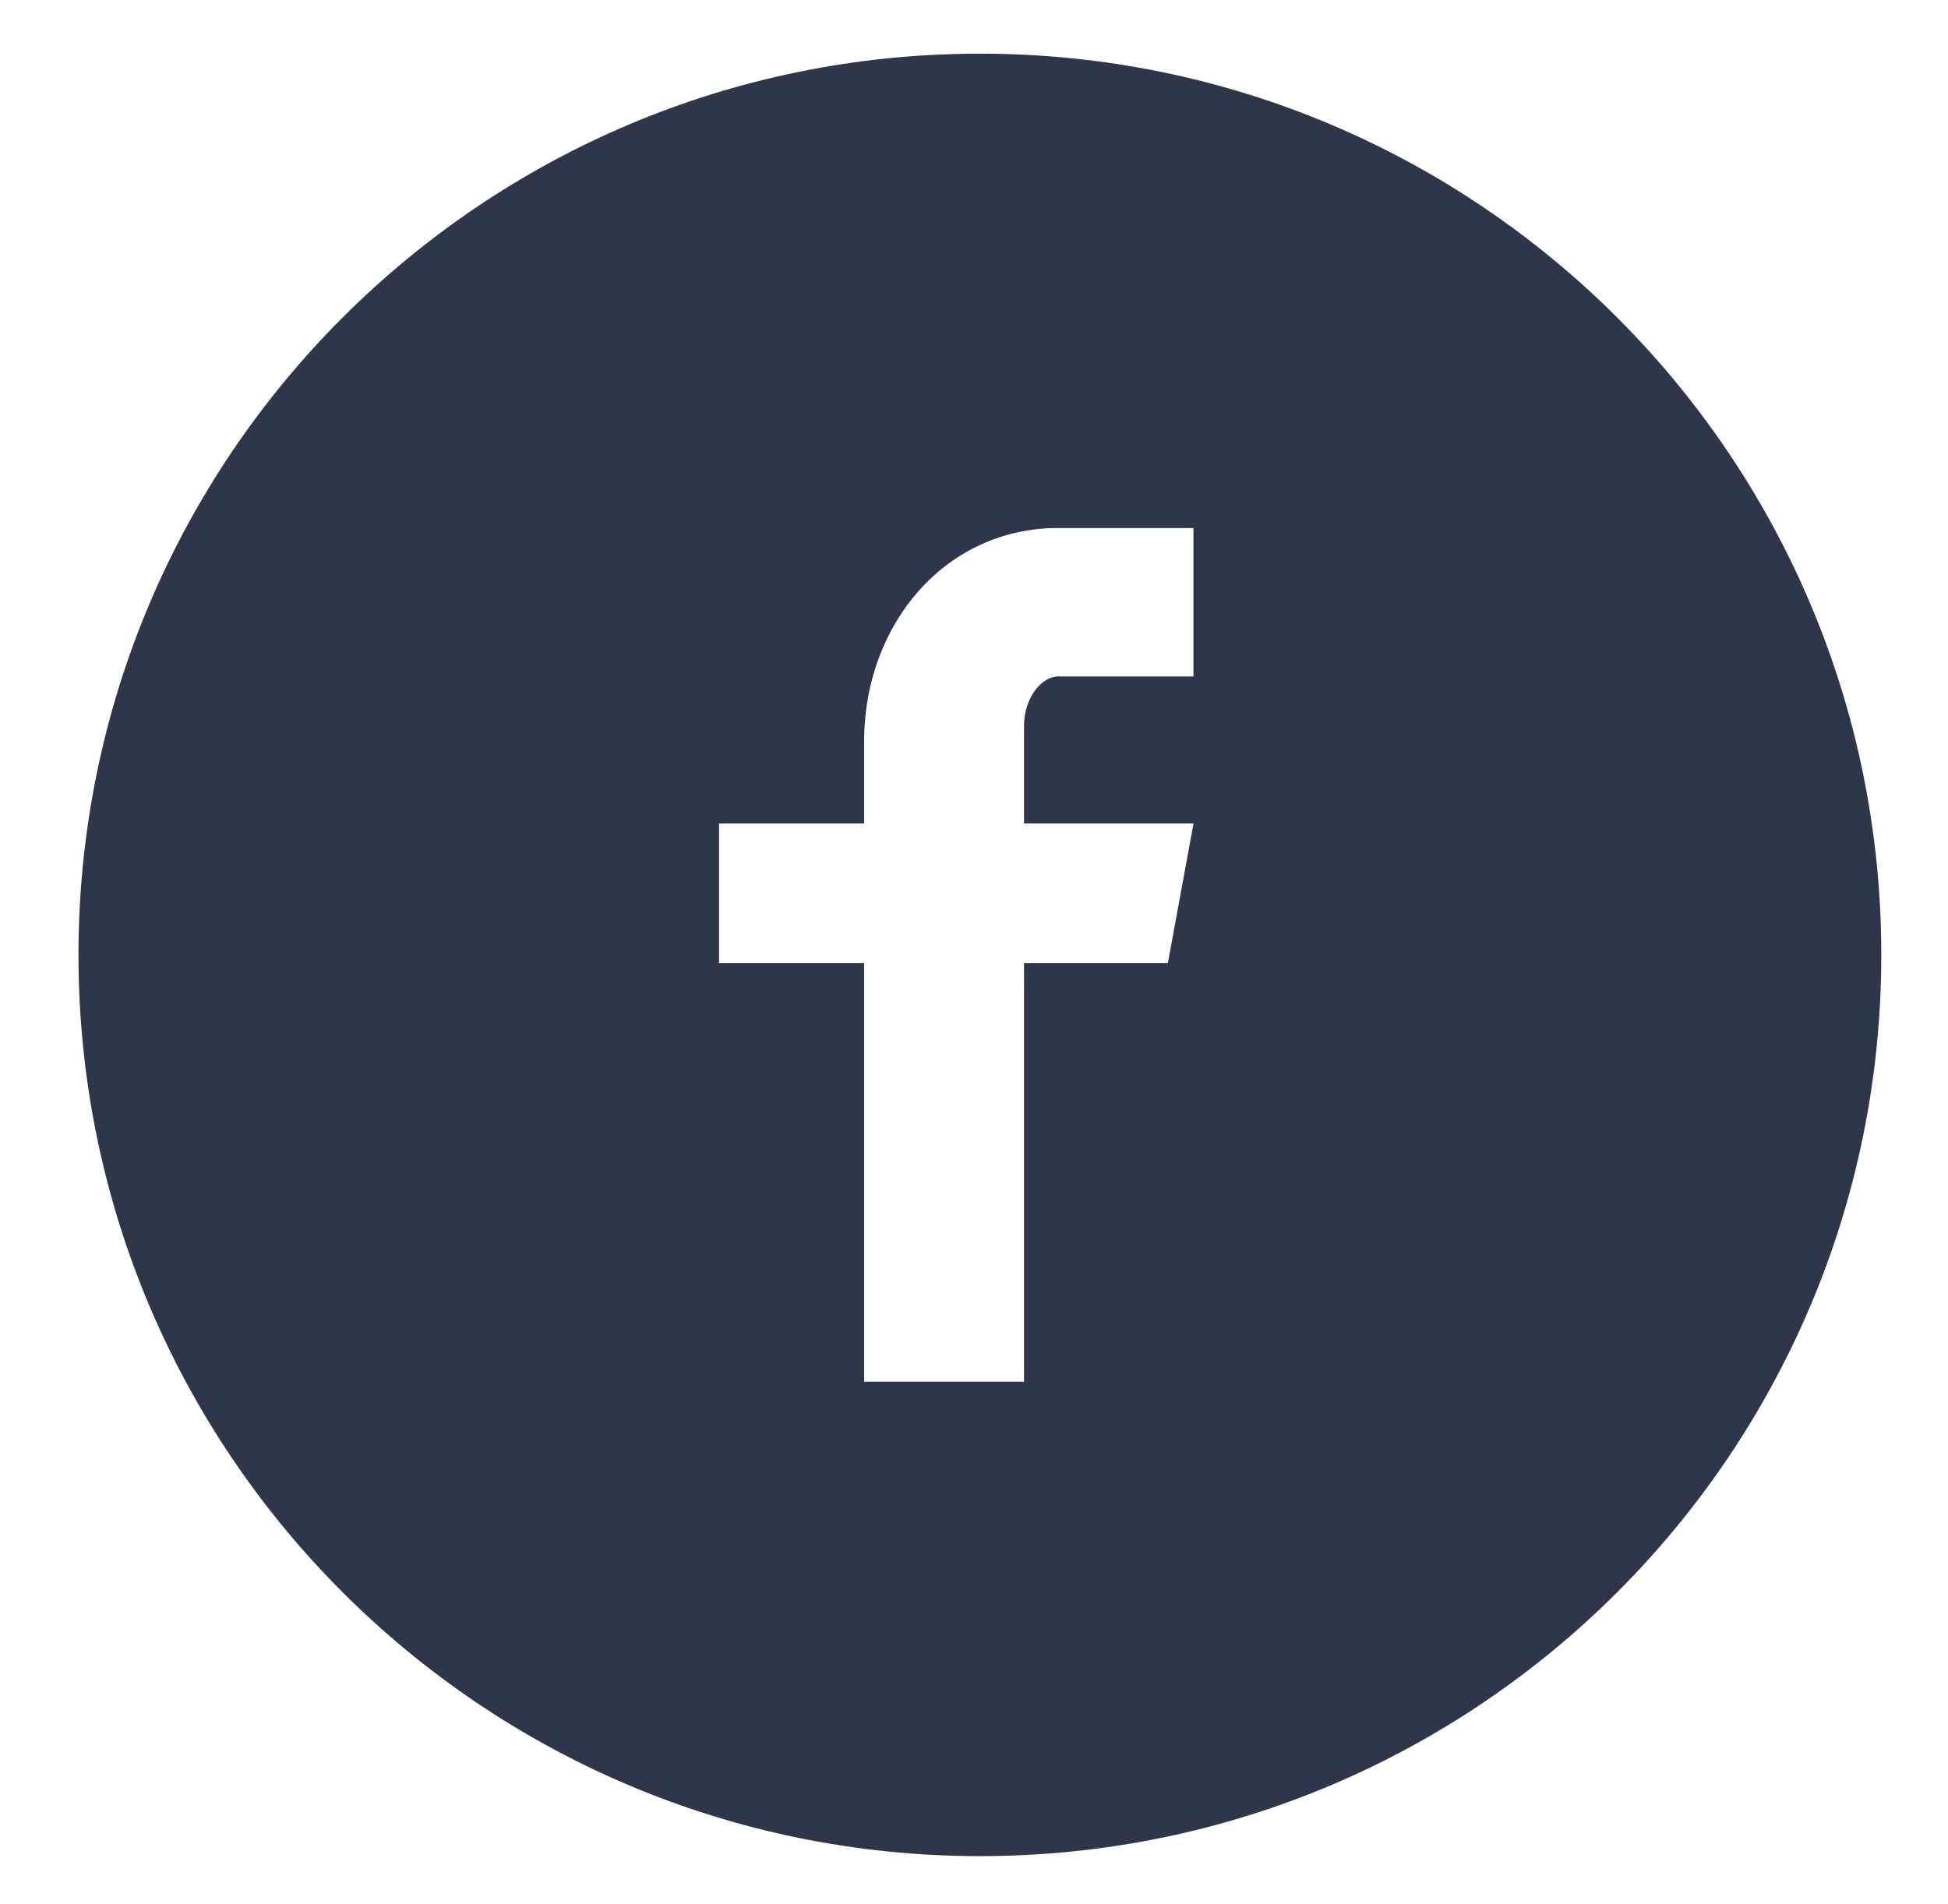 <svg width="45" height="44" viewBox="0 0 45 44" fill="none" xmlns="http://www.w3.org/2000/svg">
<path d="M22.636 1.24C11.136 1.24 1.813 10.563 1.813 22.063C1.813 33.563 11.136 42.886 22.636 42.886C34.137 42.886 43.459 33.563 43.459 22.063C43.459 10.563 34.137 1.24 22.636 1.24ZM27.569 15.63H24.439C24.068 15.63 23.656 16.118 23.656 16.766V19.026H27.571L26.979 22.25H23.656V31.926H19.962V22.25H16.611V19.026H19.962V17.131C19.962 14.411 21.849 12.2 24.439 12.2H27.569V15.63Z" fill="#2E3649"/>
</svg>
